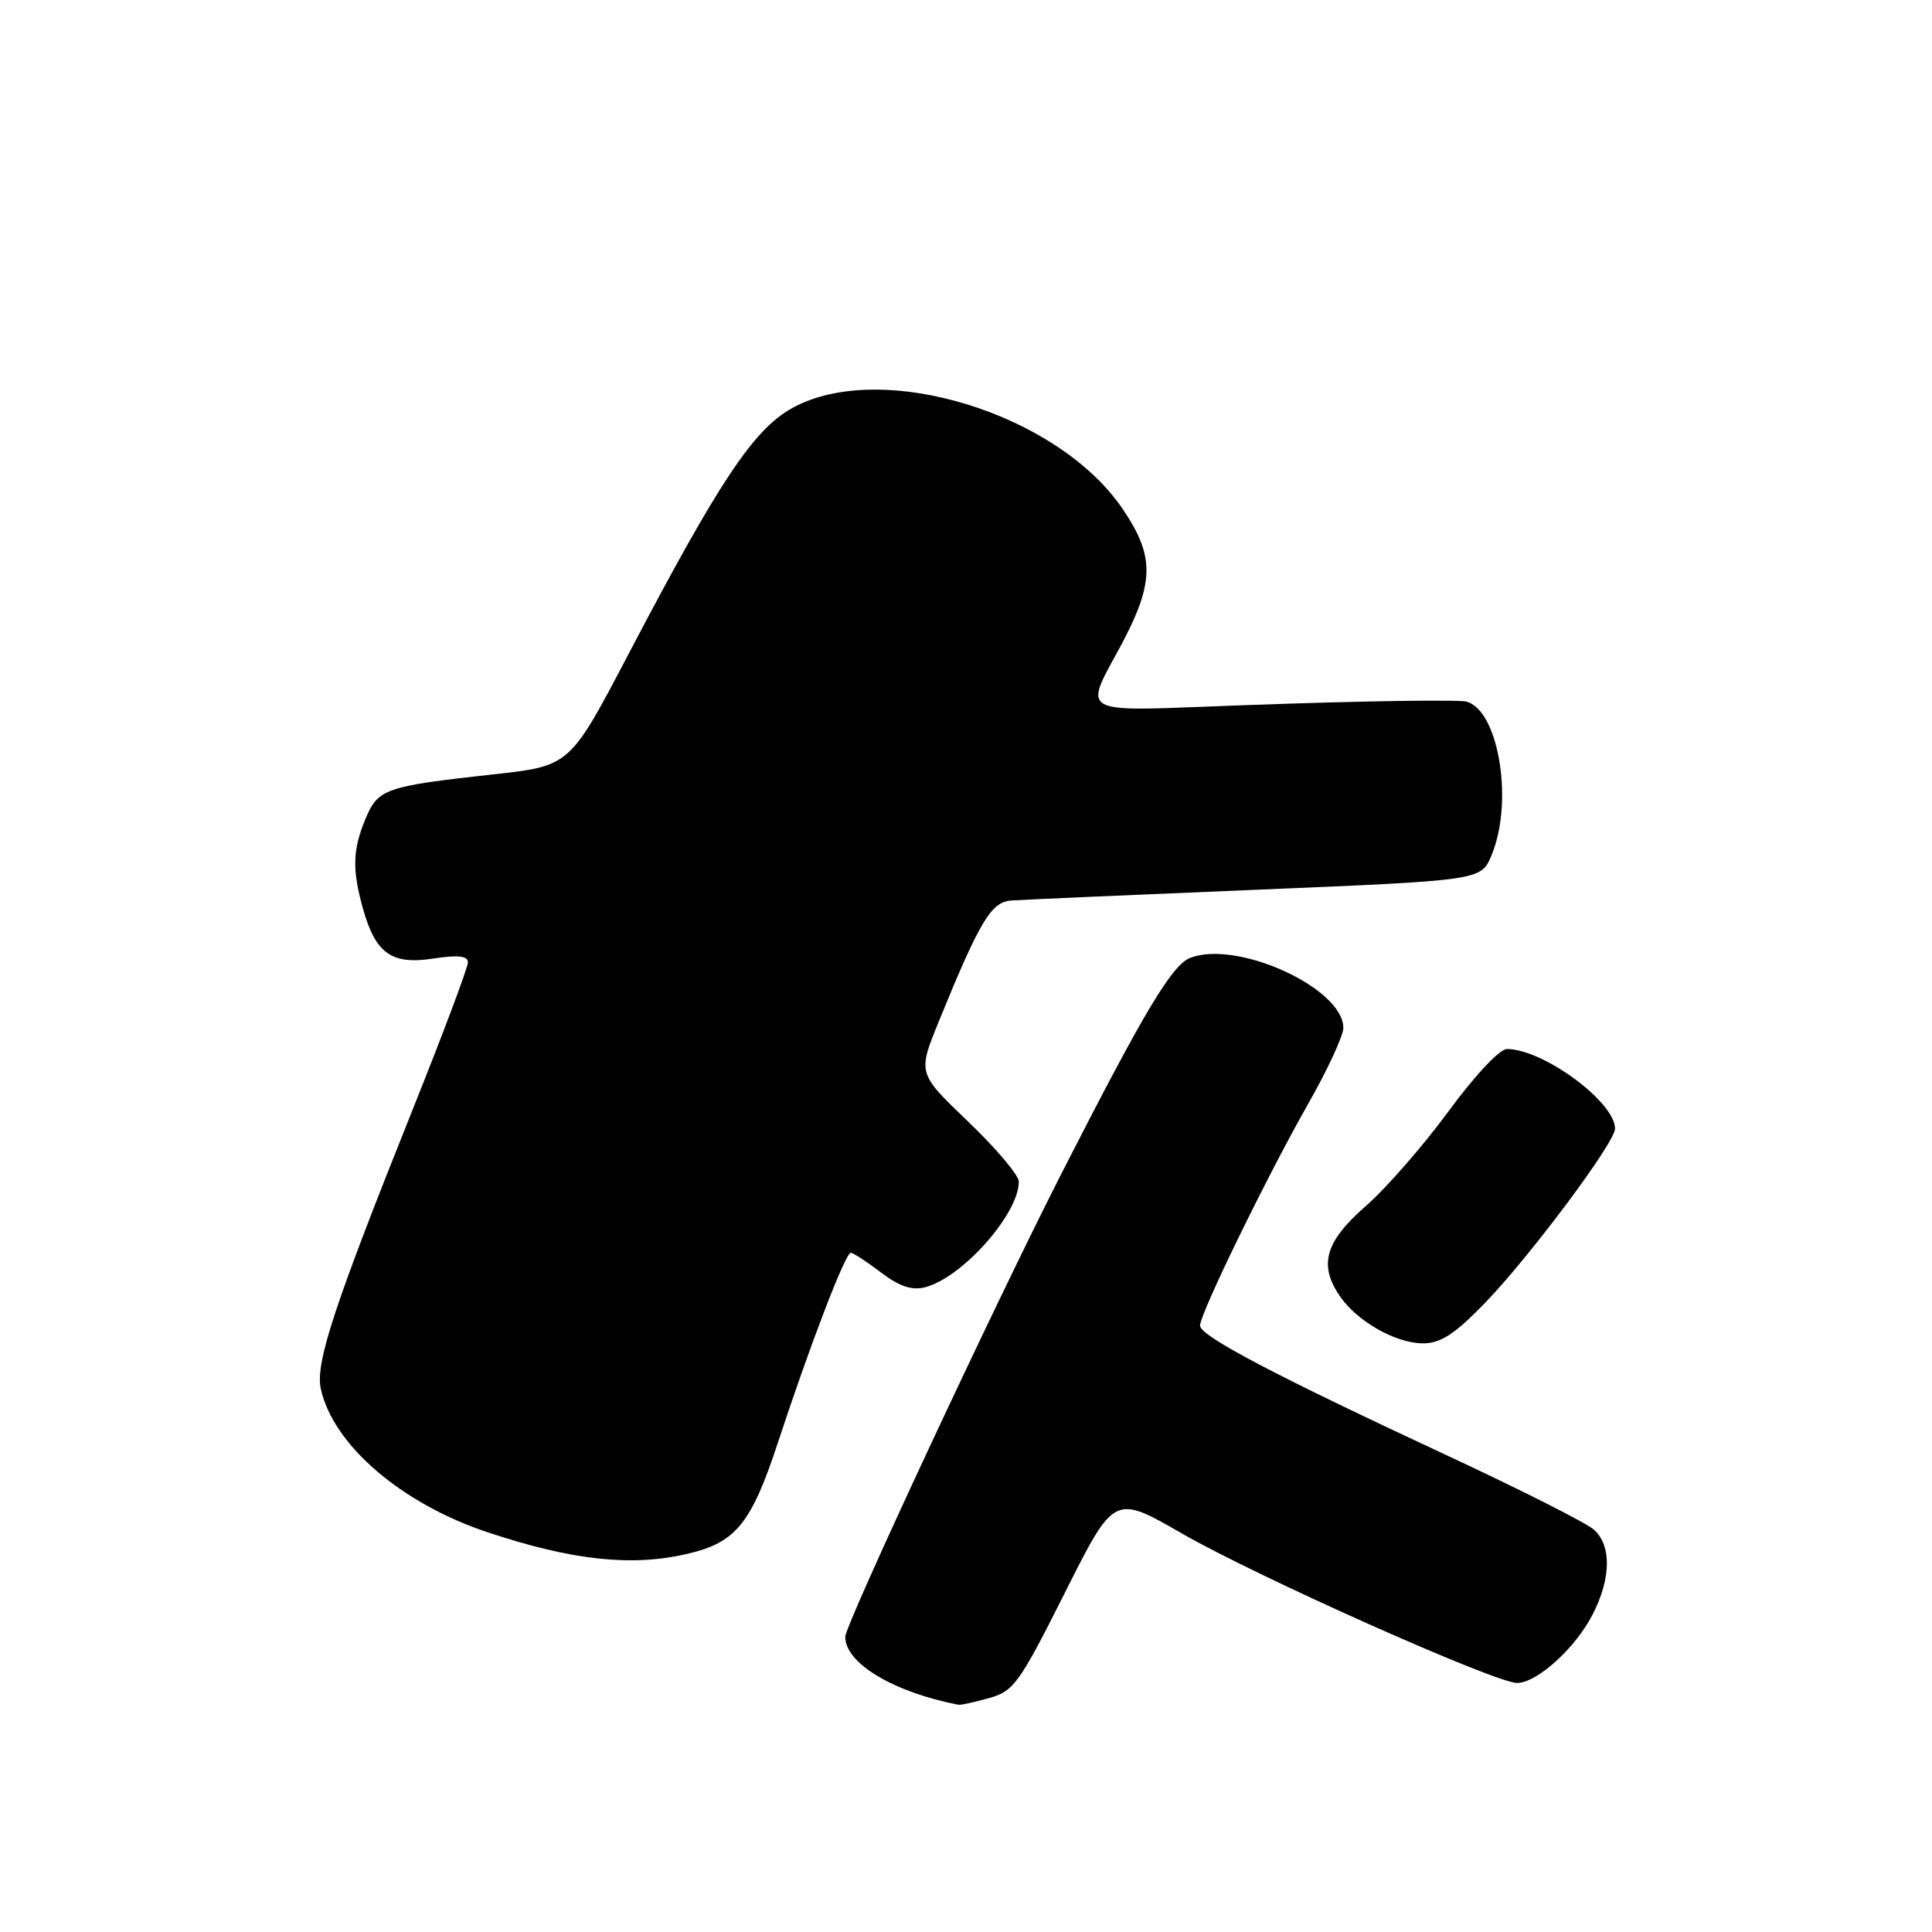 <?xml version="1.0" encoding="UTF-8" standalone="no"?>
<!DOCTYPE svg PUBLIC "-//W3C//DTD SVG 1.1//EN" "http://www.w3.org/Graphics/SVG/1.1/DTD/svg11.dtd" >
<svg xmlns="http://www.w3.org/2000/svg" xmlns:xlink="http://www.w3.org/1999/xlink" version="1.1" viewBox="0 0 256 256">
 <g >
 <path fill="currentColor"
d=" M 131.04 225.01 C 134.33 224.09 135.05 223.09 141.11 211.03 C 147.64 198.03 147.64 198.03 156.57 203.17 C 166.47 208.88 198.13 223.00 201.01 223.00 C 203.66 223.00 208.77 218.37 211.04 213.91 C 213.48 209.14 213.55 204.81 211.22 202.70 C 210.25 201.82 201.58 197.44 191.97 192.96 C 168.84 182.20 159.00 177.02 159.01 175.64 C 159.04 174.00 167.85 155.93 173.33 146.28 C 175.90 141.77 178.00 137.23 178.00 136.21 C 178.00 130.95 164.00 124.53 157.74 126.91 C 155.30 127.84 151.66 133.93 140.65 155.50 C 131.76 172.93 112.00 215.26 112.00 216.89 C 112.00 220.39 118.38 224.22 127.00 225.89 C 127.28 225.95 129.09 225.55 131.04 225.01 Z  M 91.00 205.91 C 97.50 204.42 99.53 201.93 103.09 191.11 C 107.36 178.13 112.02 166.00 112.73 166.00 C 113.05 166.00 114.84 167.17 116.71 168.59 C 119.13 170.44 120.82 171.01 122.54 170.58 C 127.46 169.34 135.00 160.87 135.00 156.57 C 135.00 155.73 131.98 152.16 128.30 148.63 C 121.59 142.22 121.59 142.22 124.39 135.36 C 129.85 121.98 131.33 119.51 134.01 119.32 C 135.38 119.22 149.94 118.58 166.37 117.90 C 196.24 116.66 196.24 116.66 197.62 113.36 C 200.75 105.88 198.36 93.10 193.80 92.90 C 189.52 92.70 175.58 93.01 159.61 93.64 C 143.71 94.27 143.71 94.27 147.86 86.76 C 153.02 77.41 153.18 73.96 148.75 67.43 C 140.14 54.73 116.74 47.58 104.99 54.06 C 99.85 56.90 95.28 63.76 83.18 86.86 C 75.50 101.50 75.50 101.50 65.36 102.61 C 51.03 104.19 50.10 104.51 48.43 108.50 C 46.73 112.59 46.65 115.19 48.07 120.31 C 49.74 126.33 51.86 127.86 57.36 127.02 C 60.72 126.51 62.00 126.65 62.00 127.53 C 62.00 128.20 58.69 137.02 54.64 147.12 C 44.23 173.12 41.76 180.64 42.51 184.03 C 44.14 191.46 53.18 199.23 64.60 203.03 C 75.77 206.75 83.64 207.61 91.00 205.91 Z  M 196.67 172.75 C 202.64 166.60 214.00 151.40 214.00 149.55 C 214.00 146.01 204.47 139.00 199.67 139.00 C 198.71 139.00 195.39 142.54 191.94 147.25 C 188.61 151.79 183.67 157.45 180.95 159.83 C 175.54 164.56 174.68 167.67 177.62 171.86 C 179.91 175.14 184.98 177.99 188.53 178.00 C 190.88 178.00 192.72 176.81 196.67 172.75 Z "/>
</g>
</svg>